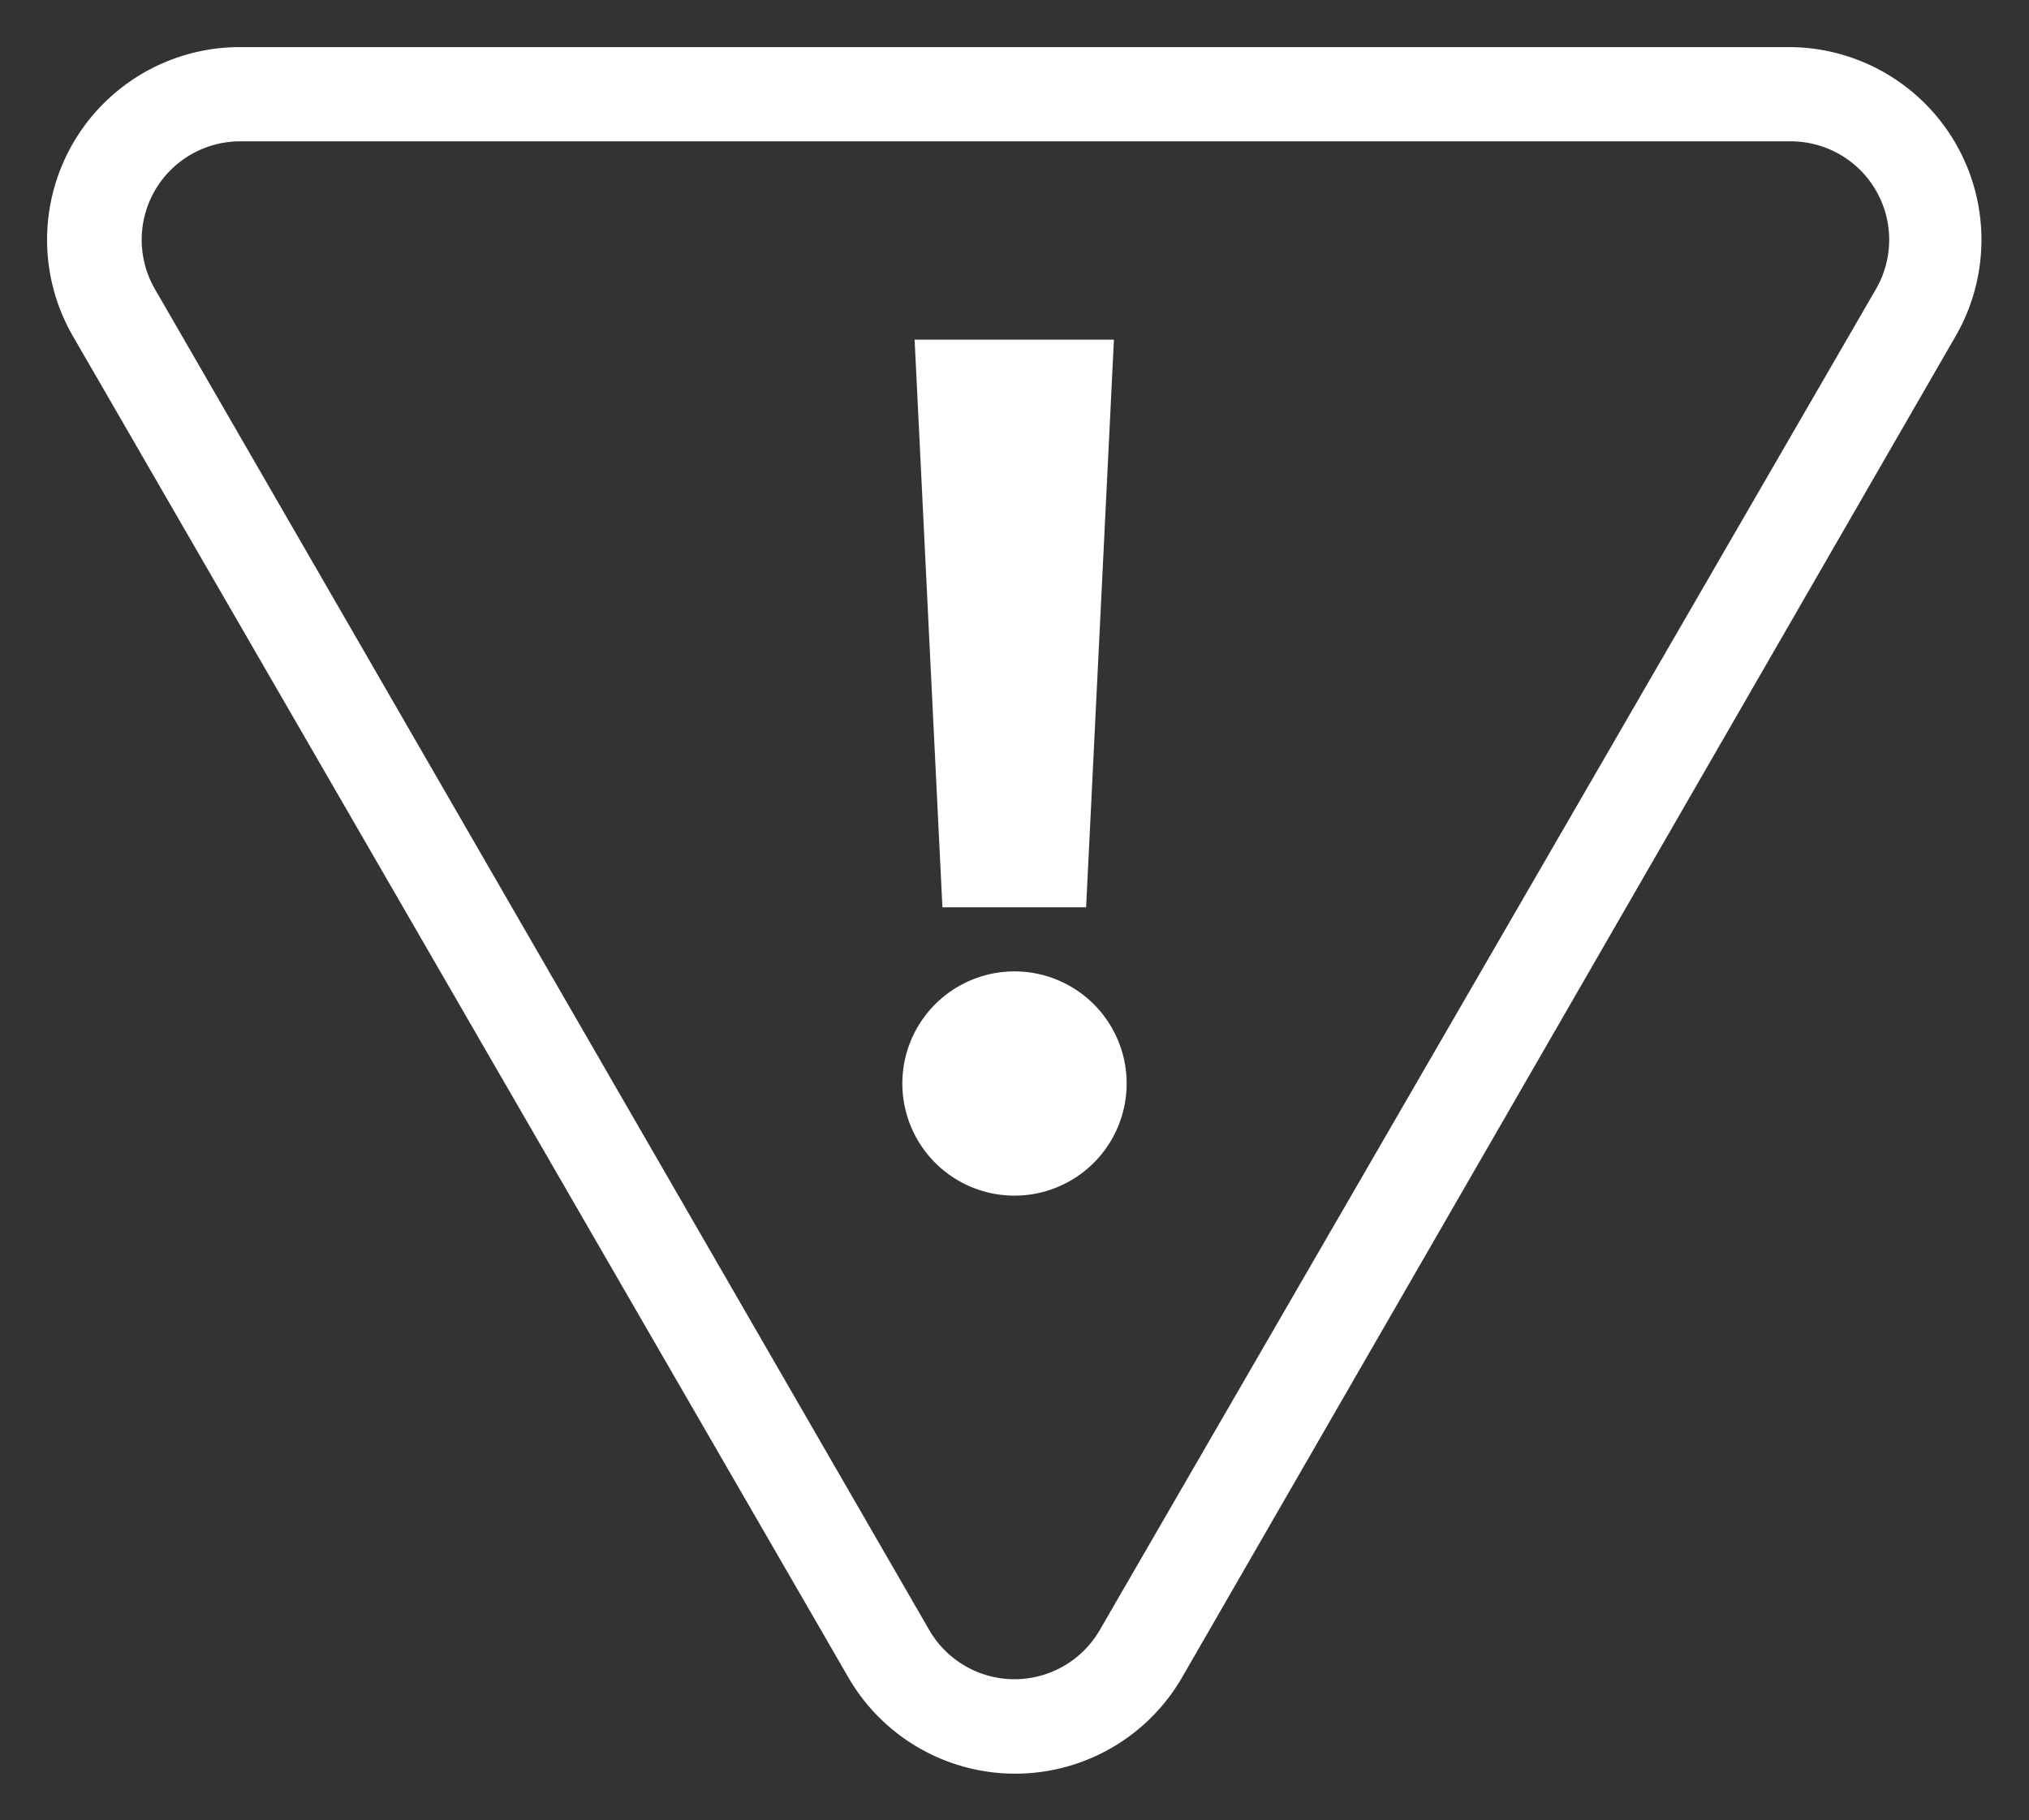 <svg id="Layer_1" data-name="Layer 1" xmlns="http://www.w3.org/2000/svg" viewBox="0 0 43.06 38.64"><rect x="0" y="0" width="43.06" height="38.64" fill="#333333" stroke="none"/><defs><style>.cls-1{fill:#ffffff;}</style></defs><title>icn-warning</title><path class="cls-1" d="M38,3a2.09,2.09,0,0,1,1.81,3.14L23.34,34.6a2.09,2.09,0,0,1-3.62,0L3.29,6.14A2.09,2.09,0,0,1,5.1,3H38m0-2H5.1A4.09,4.09,0,0,0,1.55,7.14L18,35.6a4.09,4.09,0,0,0,7.09,0L41.5,7.14A4.09,4.09,0,0,0,38,1Z"/><path class="cls-1" d="M19.15,23a2.38,2.38,0,1,1,4.76,0,2.38,2.38,0,1,1-4.76,0ZM20,19.26,19.41,7.21h4.23l-.59,12.05Z"/></svg>